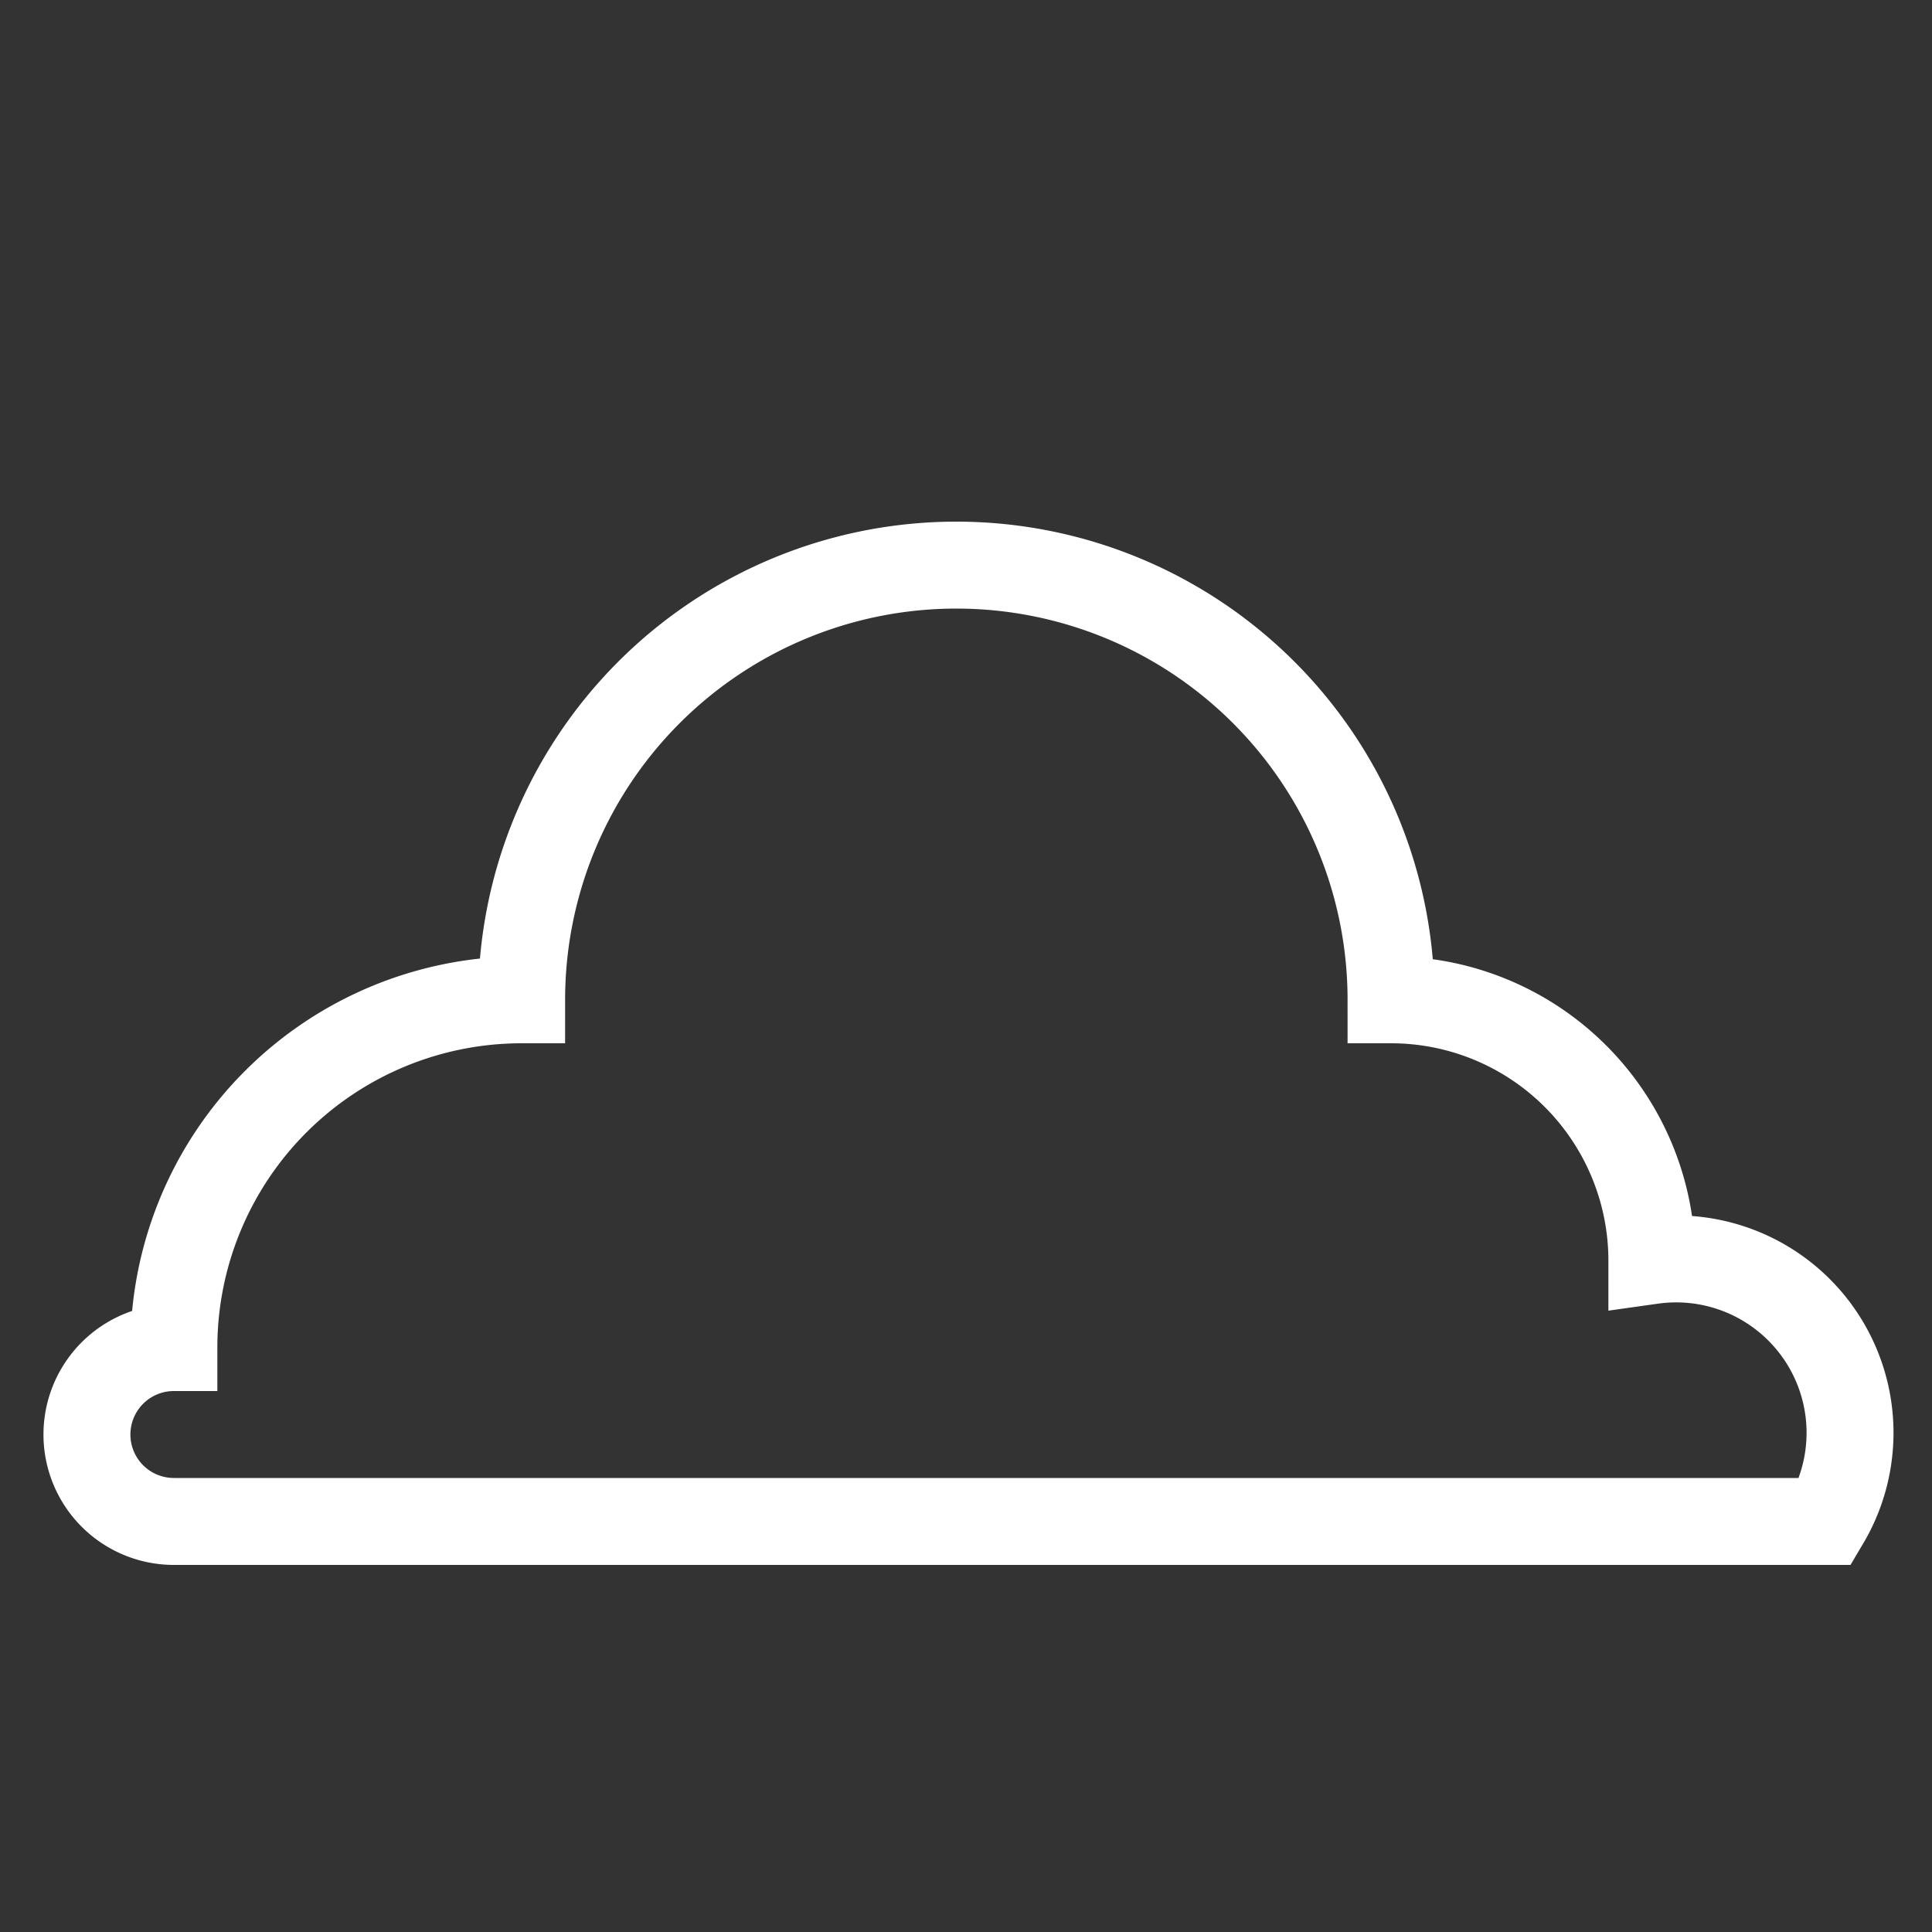 <?xml version="1.0" standalone="no"?>
<svg width="100" height="100"
  xmlns="http://www.w3.org/2000/svg" 
  xmlns:xlink="http://www.w3.org/1999/xlink">
  
  <rect width="100%" height="100%" fill="#333333" stroke="none"/>
  
  <!--<rect x="0" width="100" y="0" height="100" fill="red"/>-->

  <g stroke="white" stroke-linecap="round" fill="none">
	  <!--<path d="m 1,10 a 1,1 0,1,1 0,-2 a 4,4 0,0,1 4,-4 a 5,5 0,0,1 10,0 a 3,3 0,0,1 3,3 a 2,2 0,0,1 2,3 z" stroke-width="1.8" transform="scale(3) translate(11,7.5)"/>-->
	  <path d="m 1,10 a 1,1 0,1,1 0,-2 a 4,4 0,0,1 4,-4 a 5,5 0,0,1 10,0 a 3,3 0,0,1 3,3 a 2,2 0,0,1 2,3 z" stroke-width="1" transform="scale(4.5) translate(1,7.5)"/>
  </g>

</svg>
